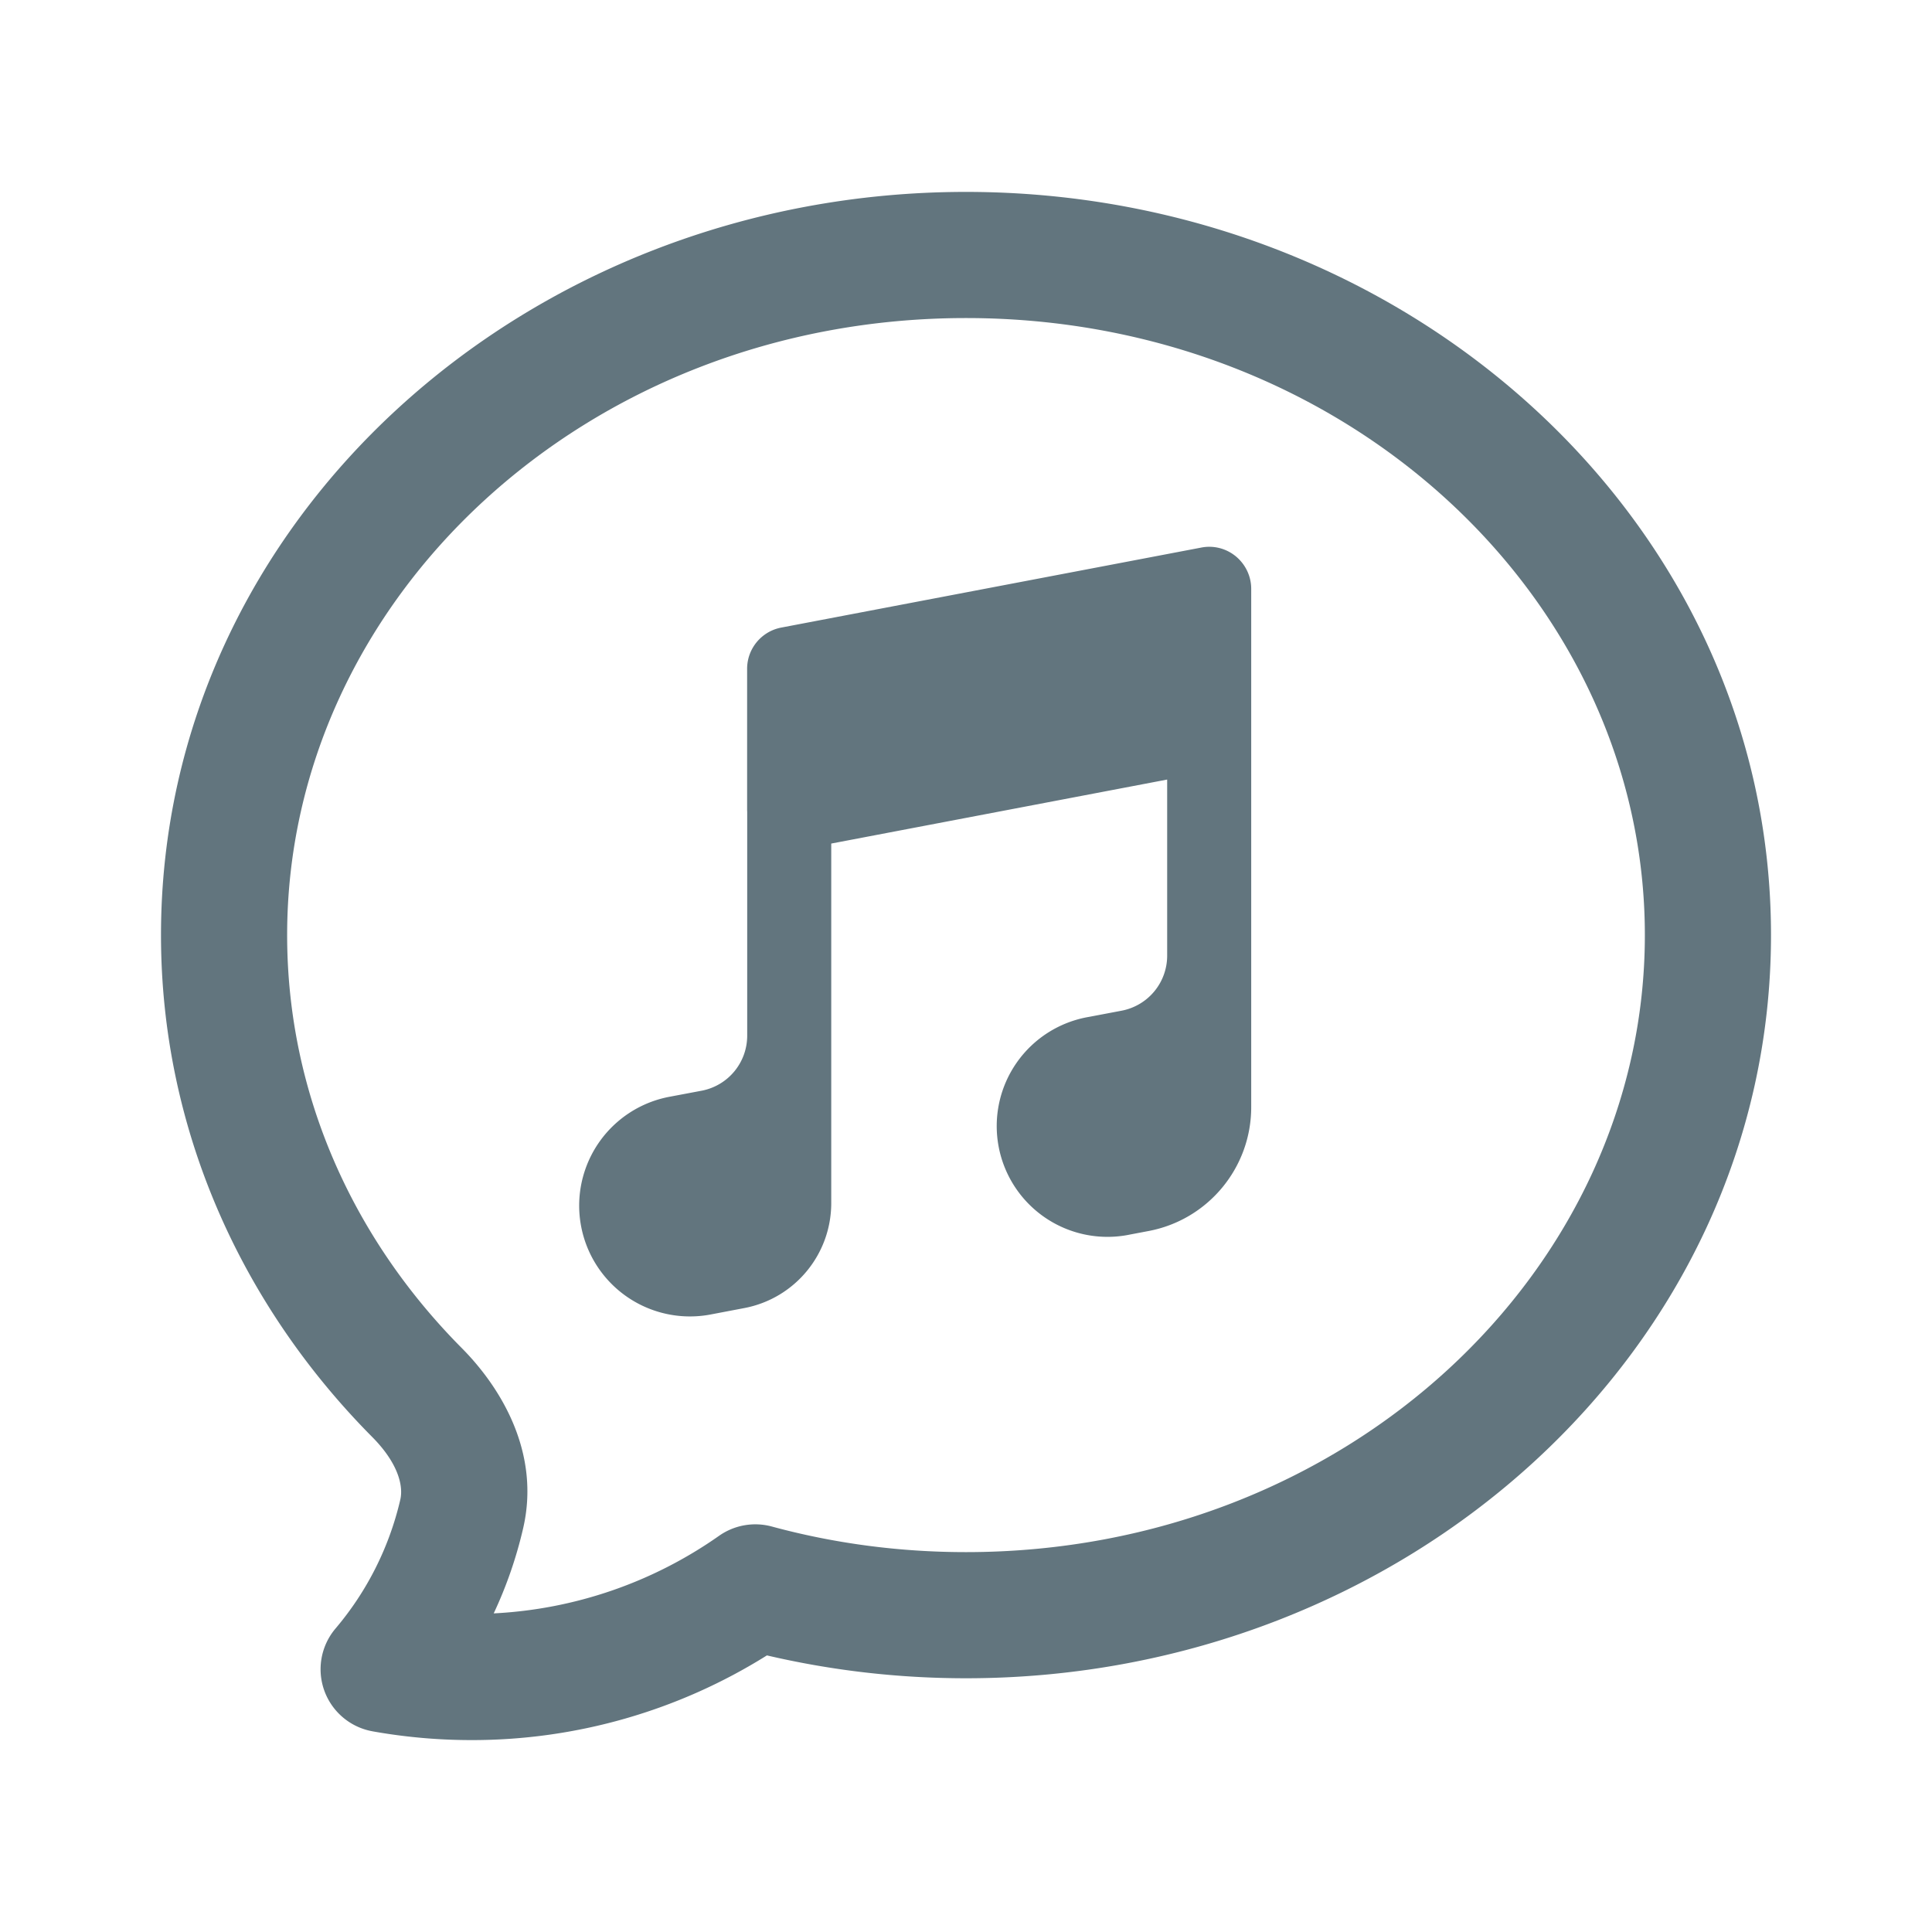 <svg xmlns="http://www.w3.org/2000/svg" fill="none" viewBox="0 0 24 24"><path fill="#62757E" fill-rule="evenodd" d="M3.567 11.616c0-4.17 3.71-7.665 8.433-7.665s8.433 3.494 8.433 7.665c0 4.17-3.71 7.665-8.433 7.665-.84 0-1.649-.111-2.412-.318a.784.784 0 0 0-.655.115 5.33 5.33 0 0 1-2.8.964c.157-.334.28-.687.365-1.054.218-.934-.268-1.743-.76-2.24-1.358-1.366-2.171-3.167-2.171-5.132Zm1.06 9.891a6.994 6.994 0 0 0 1.228.109 6.899 6.899 0 0 0 3.672-1.052c.792.185 1.62.284 2.473.284 5.457 0 10-4.07 10-9.232 0-5.161-4.543-9.232-10-9.232-5.458 0-10 4.07-10 9.232 0 2.413 1.003 4.602 2.625 6.236.314.317.39.6.347.78a3.806 3.806 0 0 1-.804 1.598.783.783 0 0 0 .46 1.277ZM15.353 6.912c.12.1.19.247.19.402v6.44c0 .751-.535 1.398-1.274 1.538l-.227.043a1.376 1.376 0 1 1-.514-2.703l.406-.077a.696.696 0 0 0 .565-.683V9.684l-4.173.795v4.466c0 .637-.452 1.184-1.078 1.304l-.42.08a1.376 1.376 0 0 1-.514-2.704l.403-.076a.696.696 0 0 0 .565-.684v-2.78a.52.52 0 0 1-.001-.038V8.308c0-.25.178-.465.424-.512l5.218-.994c.153-.03.31.011.43.11Z" clip-rule="evenodd"/></svg>